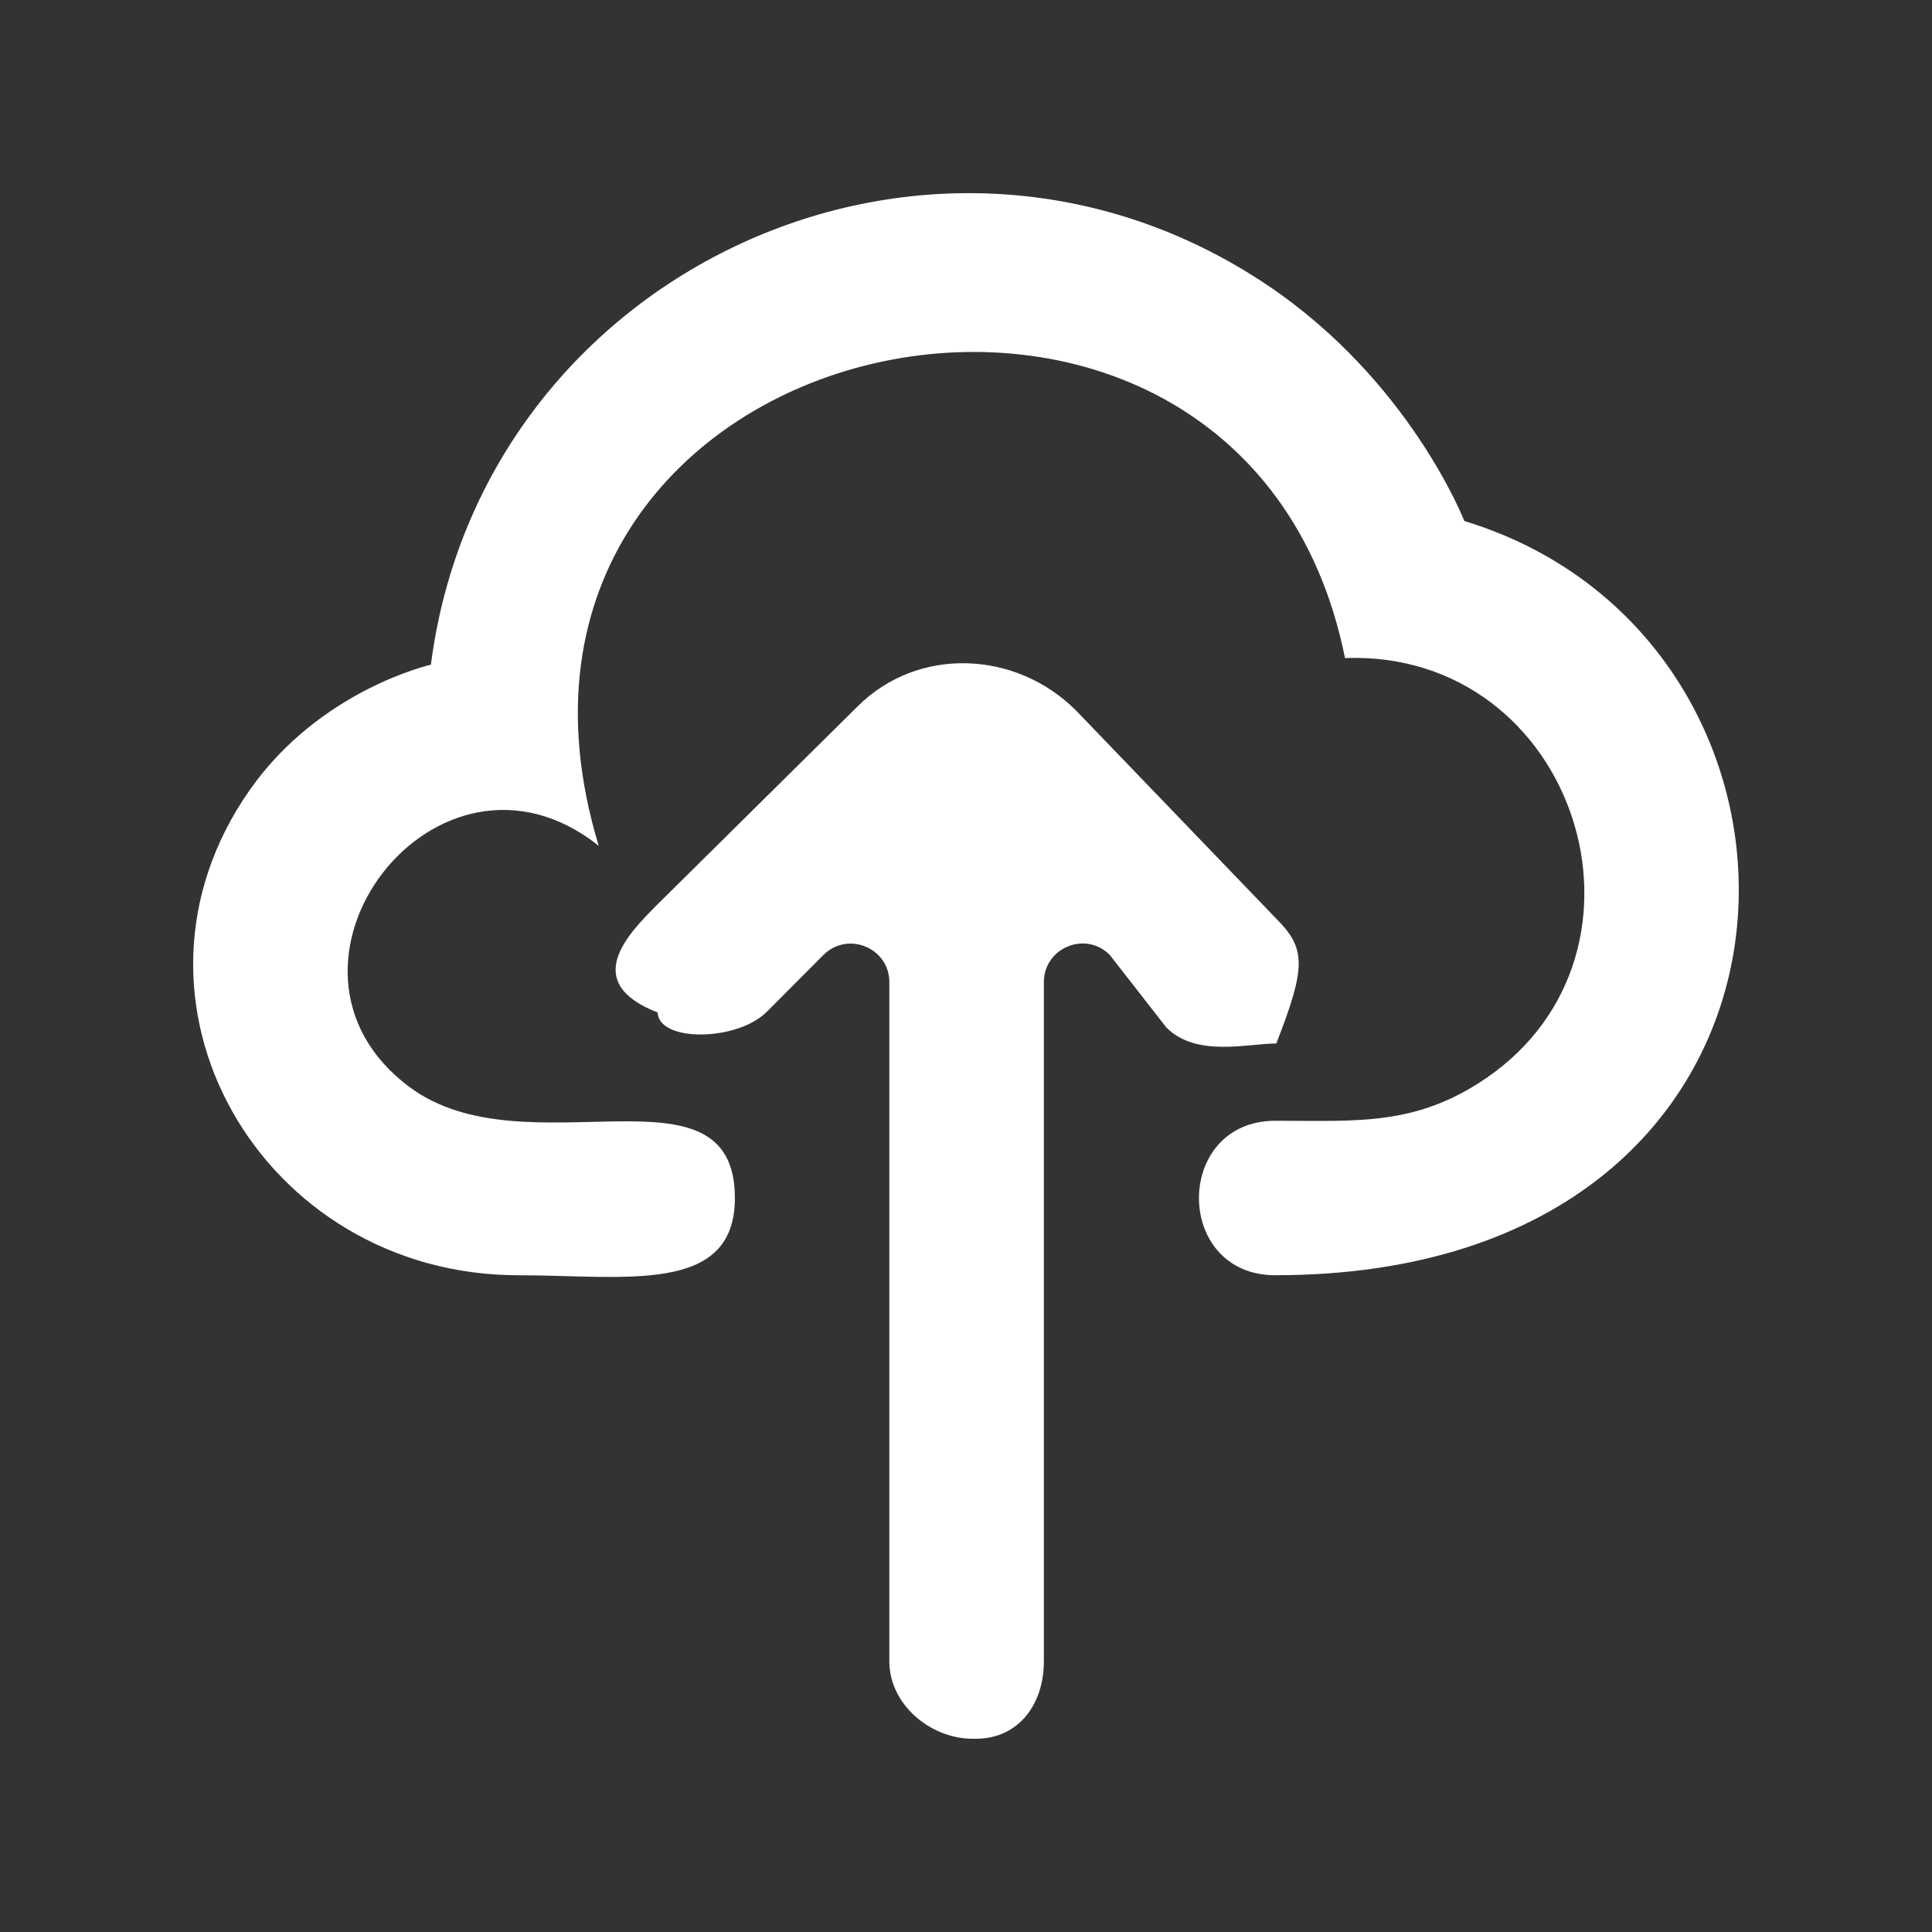 <!-- Generated by IcoMoon.io -->
<svg version="1.1" xmlns="http://www.w3.org/2000/svg" width="40" height="40" viewBox="0 0 40 40">
<rect x="0" y="0" width="40" height="40" fill="#333333" stroke="none"/>
<title>mp-cloud_up-3</title>
<path fill="#fff" d="M26.44 21.605h-0.016c0.624-1.599 0.616-1.969-0.008-2.593l-4.138-4.302c-1.249-1.249-3.276-1.331-4.525-0.082l-4.137 4.093c-0.624 0.625-1.599 1.617 0 2.242v-0.011c0 0.625 1.636 0.619 2.261-0.005l1.17-1.174c0.504-0.504 1.366-0.15 1.366 0.563v14.064c0 0.883 0.844 1.599 1.727 1.599h0.066c0.883 0 1.406-0.717 1.406-1.599v-14.064c0-0.713 0.86-1.070 1.364-0.566l1.172 1.503c0.624 0.624 1.668 0.331 2.293 0.331zM26.408 26.403c-2.115 0-2.112-3.199 0-3.199 1.689 0 2.904 0.114 4.36-0.881 3.863-2.642 1.855-8.87-2.921-8.699-2.131-10.566-18.753-6.991-15.451 3.888-3.348-2.663-7.275 2.497-3.916 4.995 2.402 1.785 6.735-0.657 6.735 2.297 0 2.012-2.283 1.599-4.476 1.599-5.334 0-8.622-5.694-5.568-10.048 1.458-2.079 3.75-2.593 3.75-2.593 1.055-8.178 10.39-12.496 17.304-7.868 2.968 1.988 4.092 4.893 4.092 4.893 8.211 2.495 8.038 15.615-3.909 15.615z"></path>
</svg>
